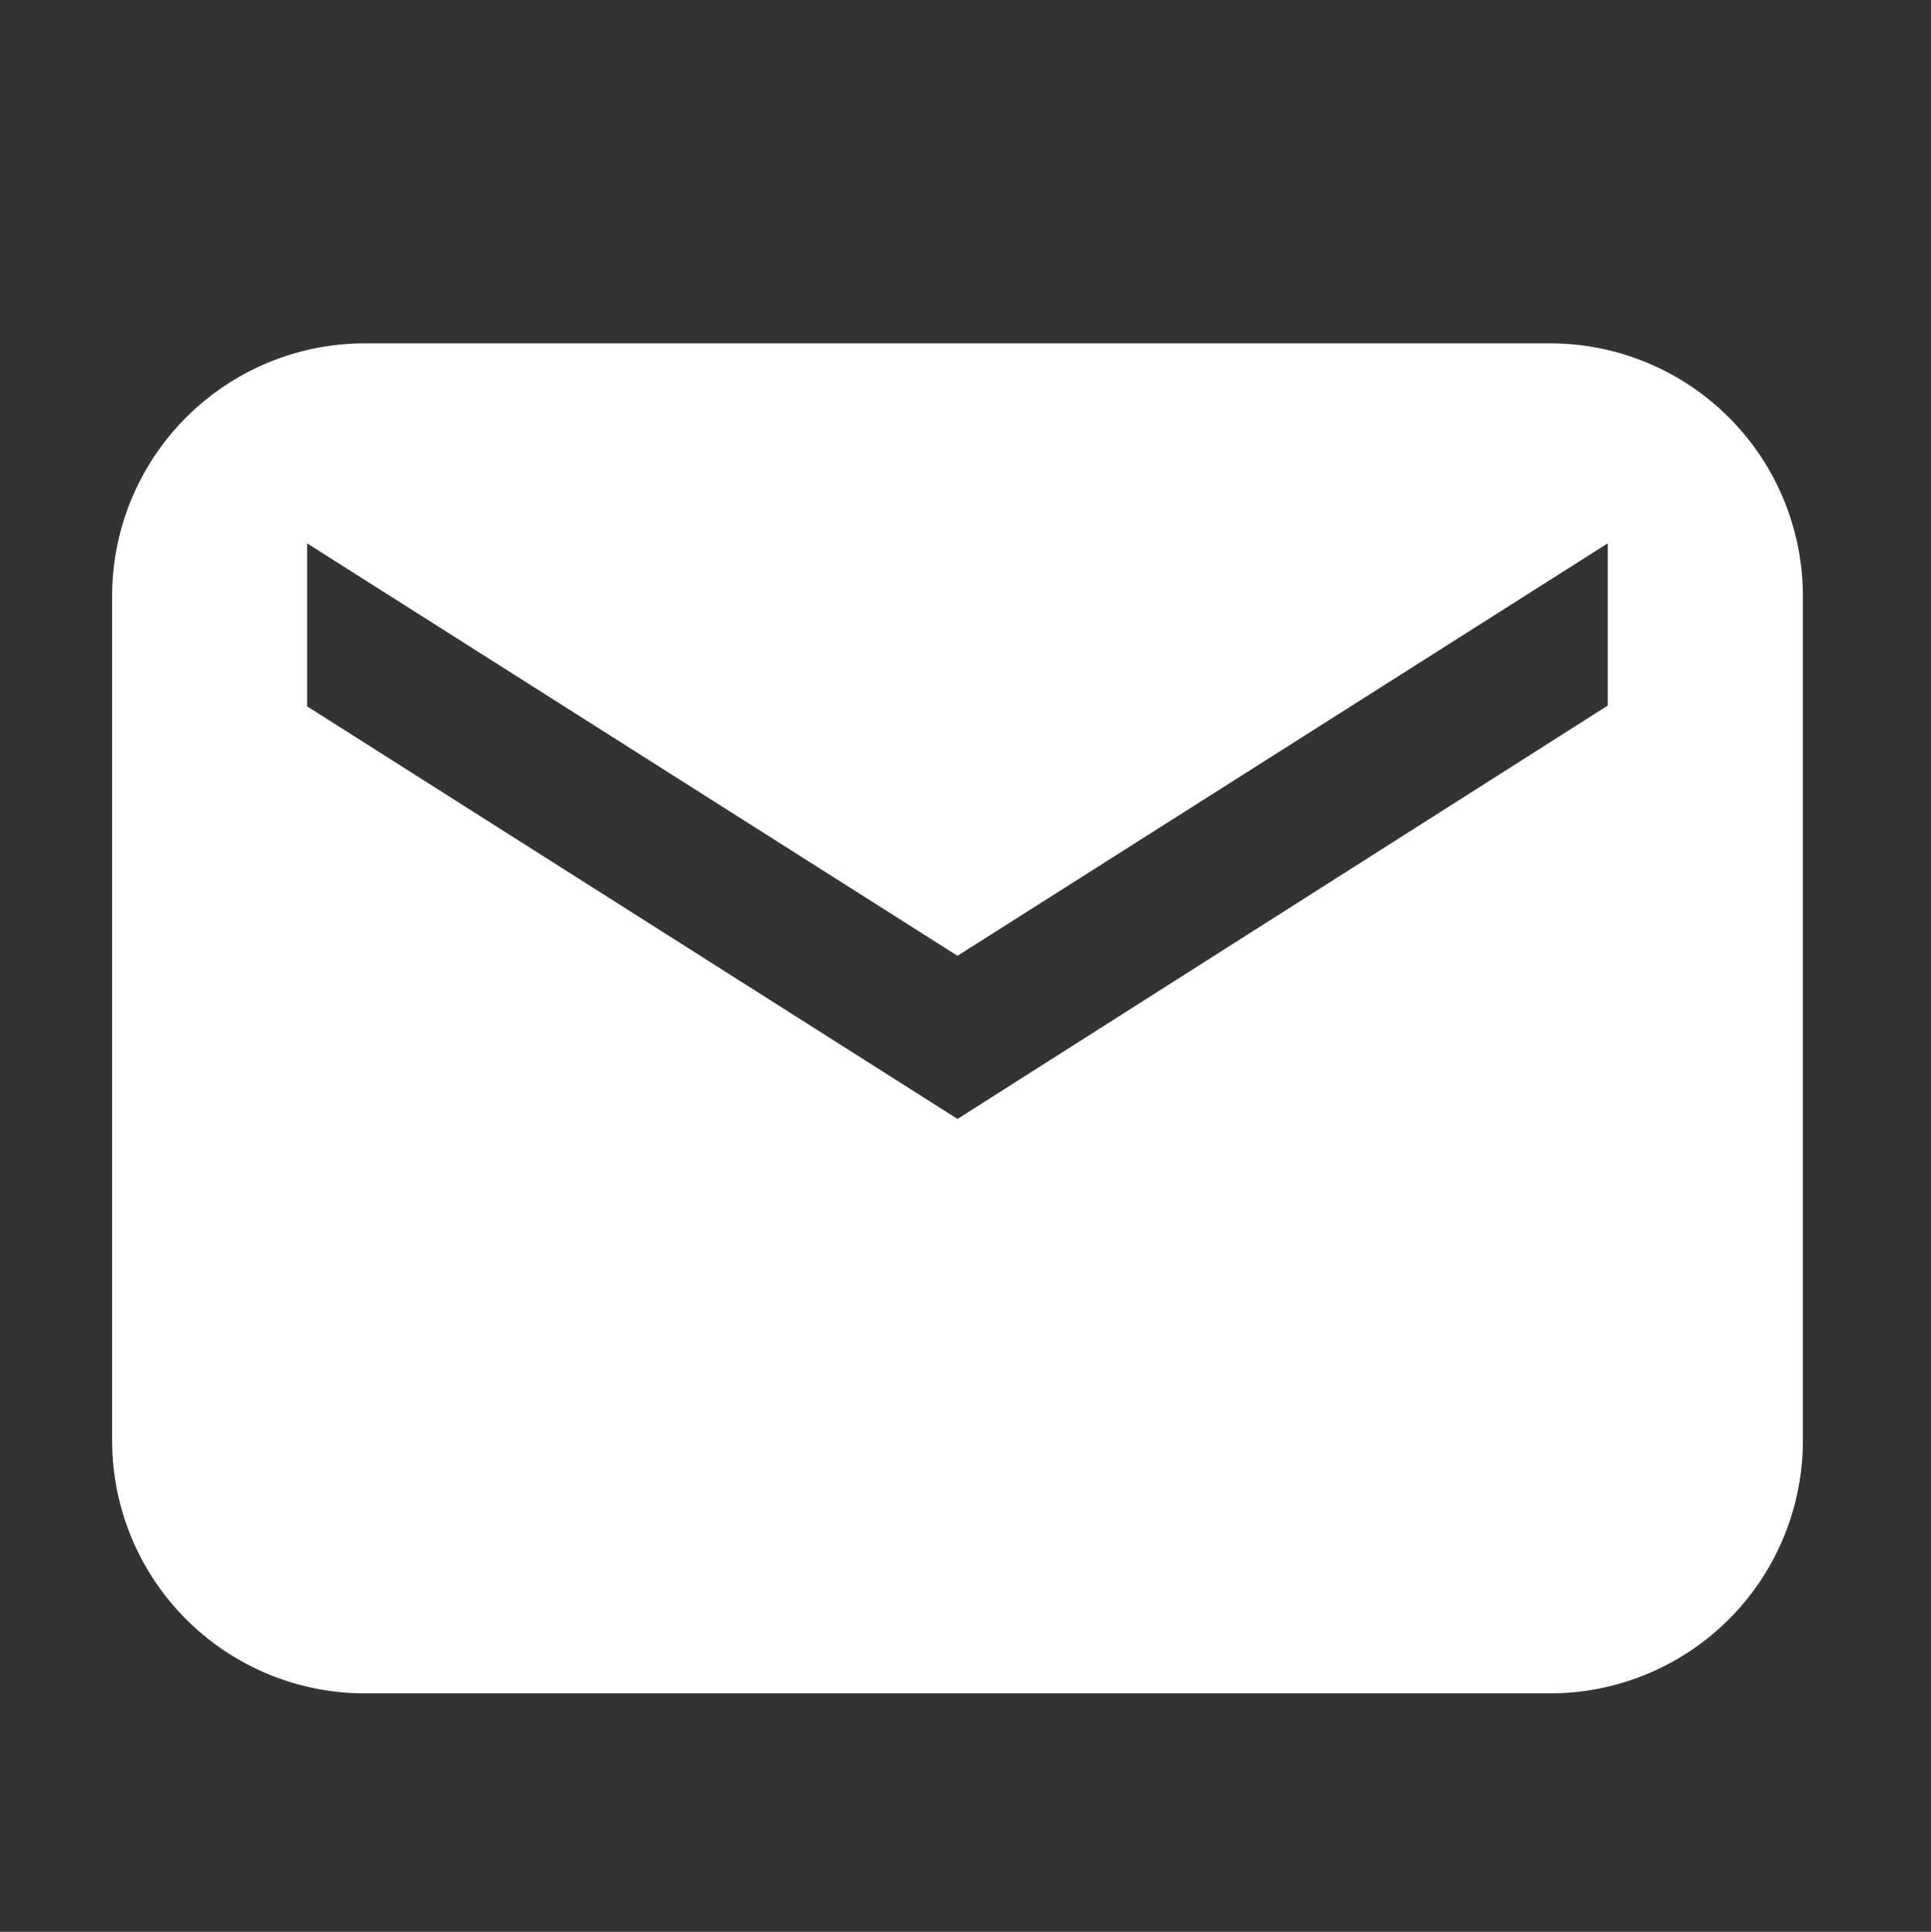 <svg xmlns="http://www.w3.org/2000/svg" viewBox="0 0 127.96 128"><rect x="0" y="0" width="127.96" height="128" fill="#333333" stroke="none"/><defs><style>.cls-1{fill:none;}.cls-2{fill:#fff;}</style></defs><title>자산 184</title><g id="레이어_2" data-name="레이어 2"><g id="_0205" data-name="0205"><rect class="cls-1" width="127.96" height="128"/><path class="cls-2" d="M102.72,22.75H24.17A16.75,16.75,0,0,0,7.43,39.5V95.44A16.75,16.75,0,0,0,24.16,112.2h78.56a16.75,16.75,0,0,0,16.75-16.75h0V39.5A16.75,16.75,0,0,0,102.72,22.75Zm3.82,24L63.45,74.14,20.35,46.8V36l43.1,27.33L106.54,36Z"/></g></g></svg>